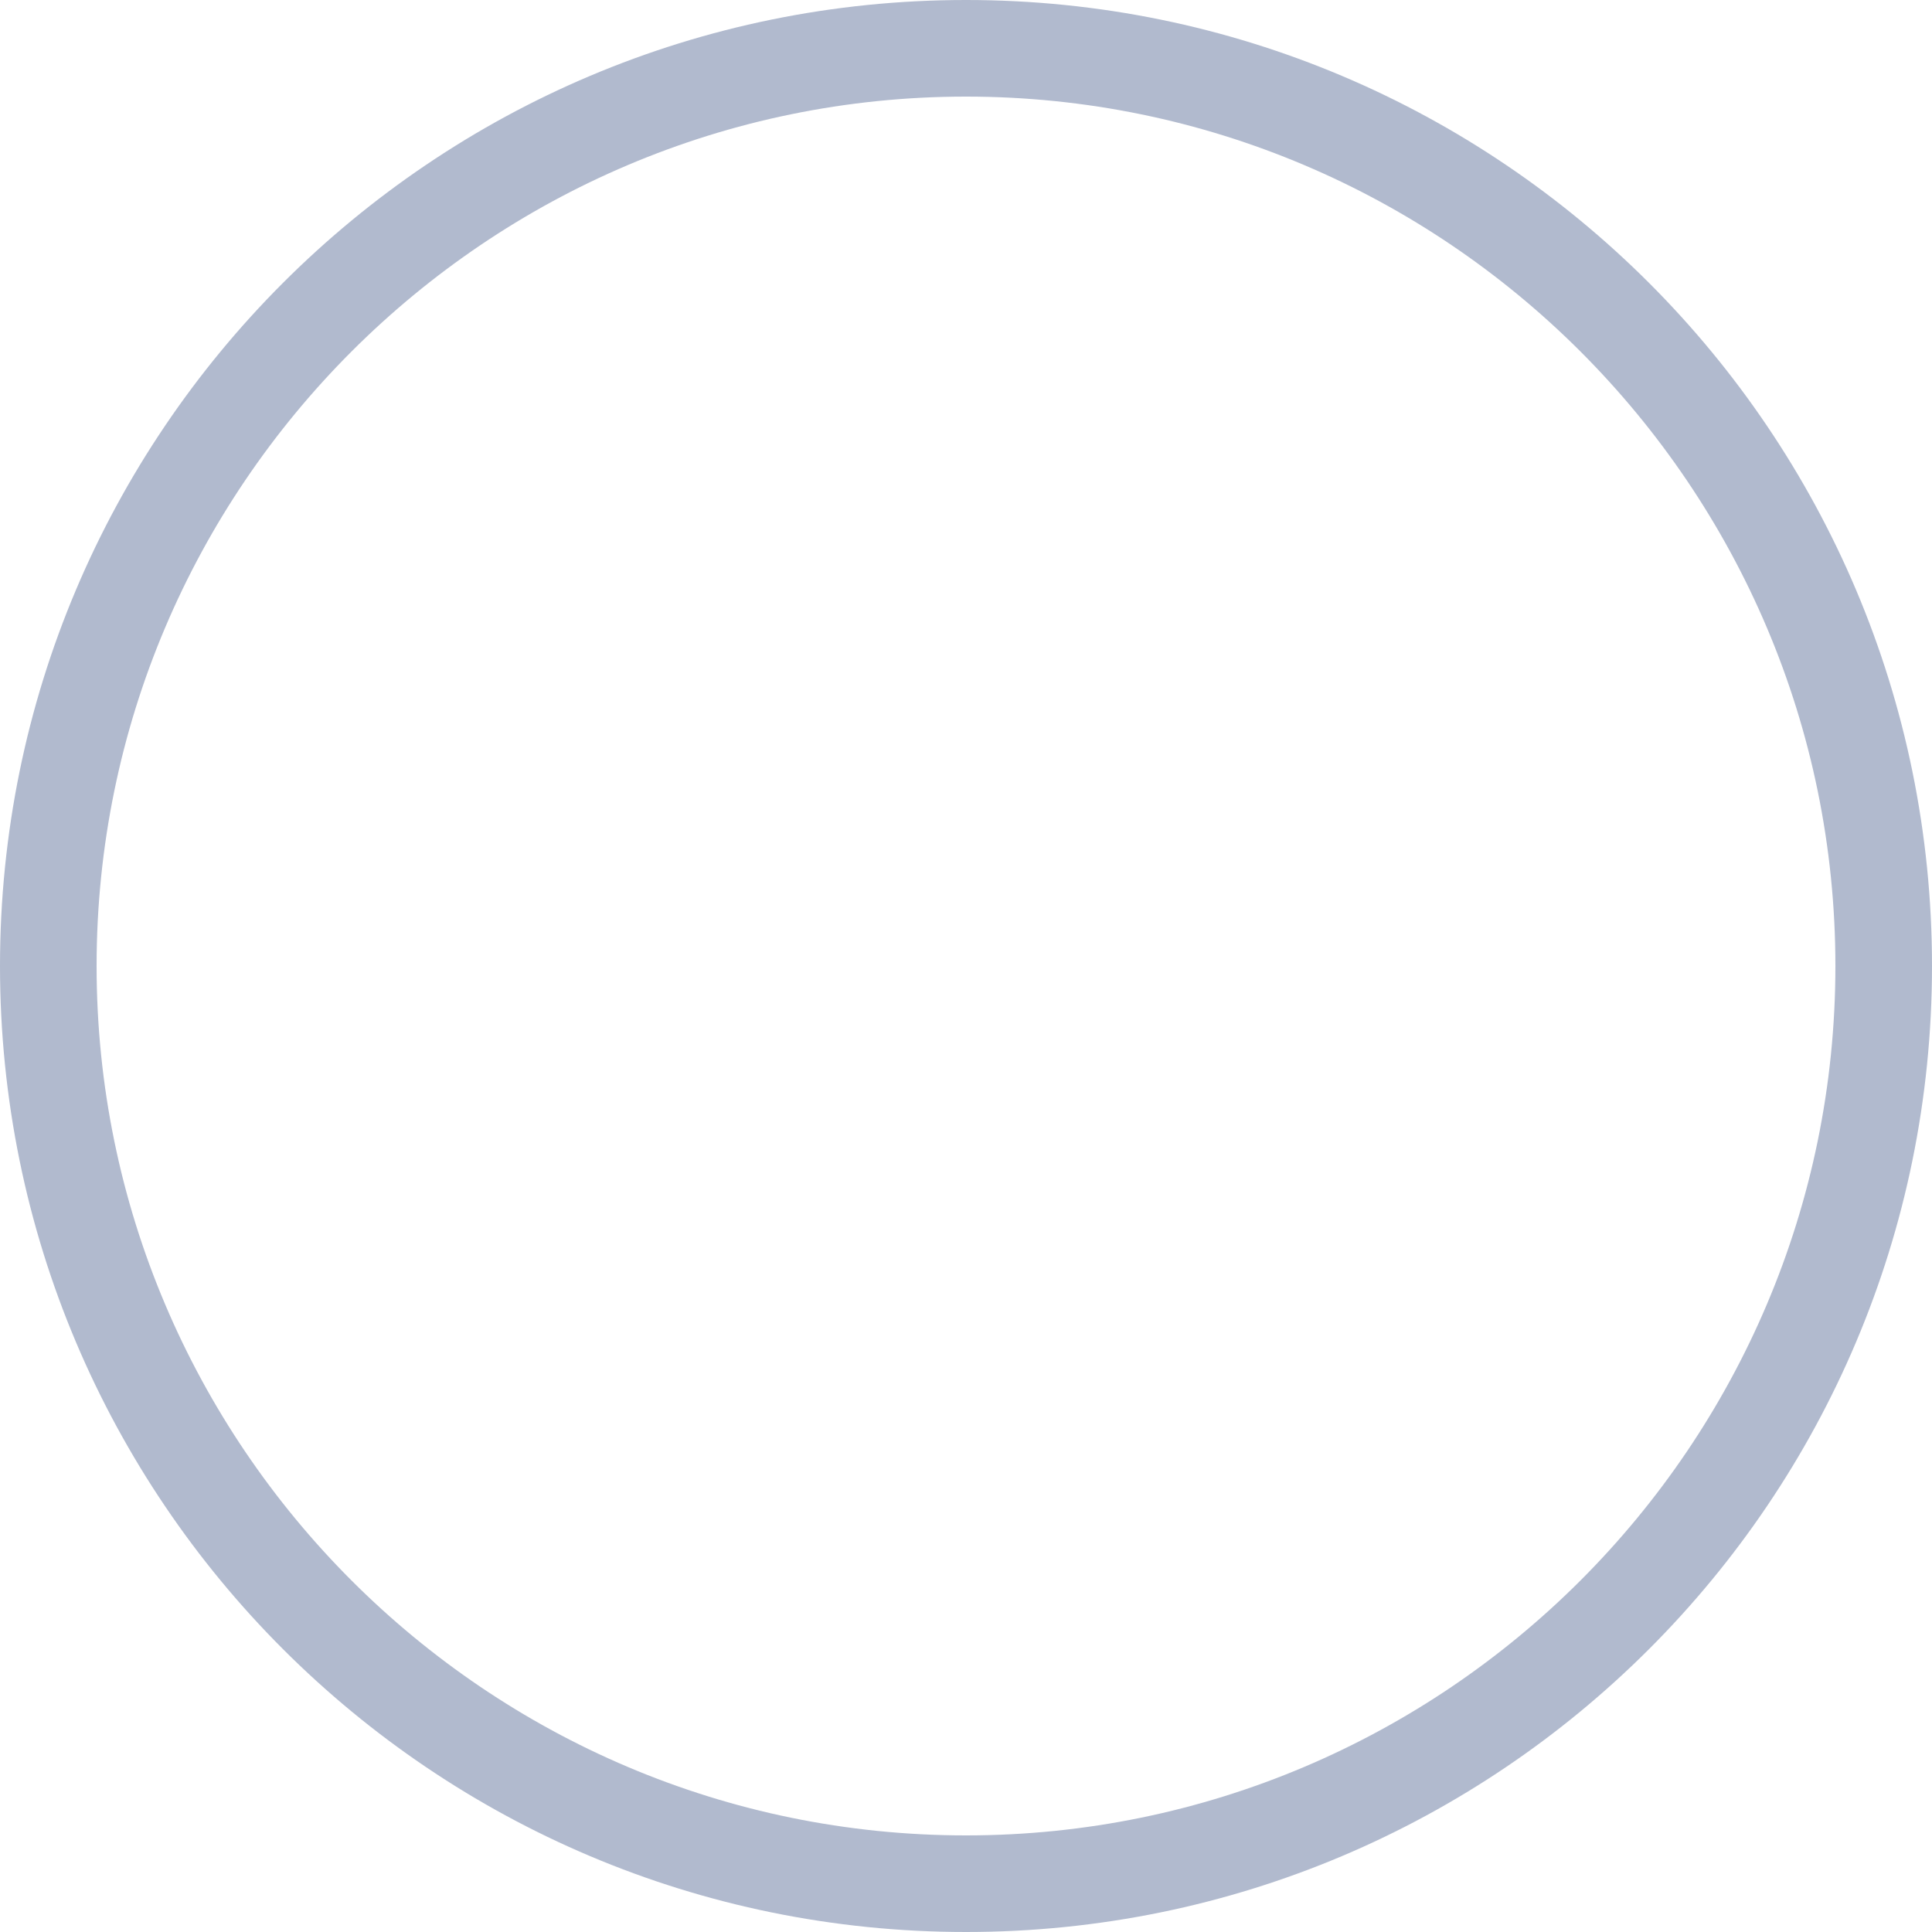 <svg xmlns="http://www.w3.org/2000/svg" width="20" height="20" viewBox="0 0 20 20">
  <g id="Path_381" data-name="Path 381" transform="translate(-2 -2)" fill="none">
    <path d="M12,22A10,10,0,1,1,22,12,10,10,0,0,1,12,22Z" stroke="none"/>
    <path d="M 12 21 C 16.963 21 21 16.963 21 12 C 21 7.037 16.963 3 12 3 C 7.037 3 3 7.037 3 12 C 3 16.963 7.037 21 12 21 M 12 22 C 6.477 22 2 17.523 2 12 C 2 6.477 6.477 2 12 2 C 17.523 2 22 6.477 22 12 C 22 17.523 17.523 22 12 22 Z" stroke="none" fill="#b1bace"/>
  </g>
</svg>
